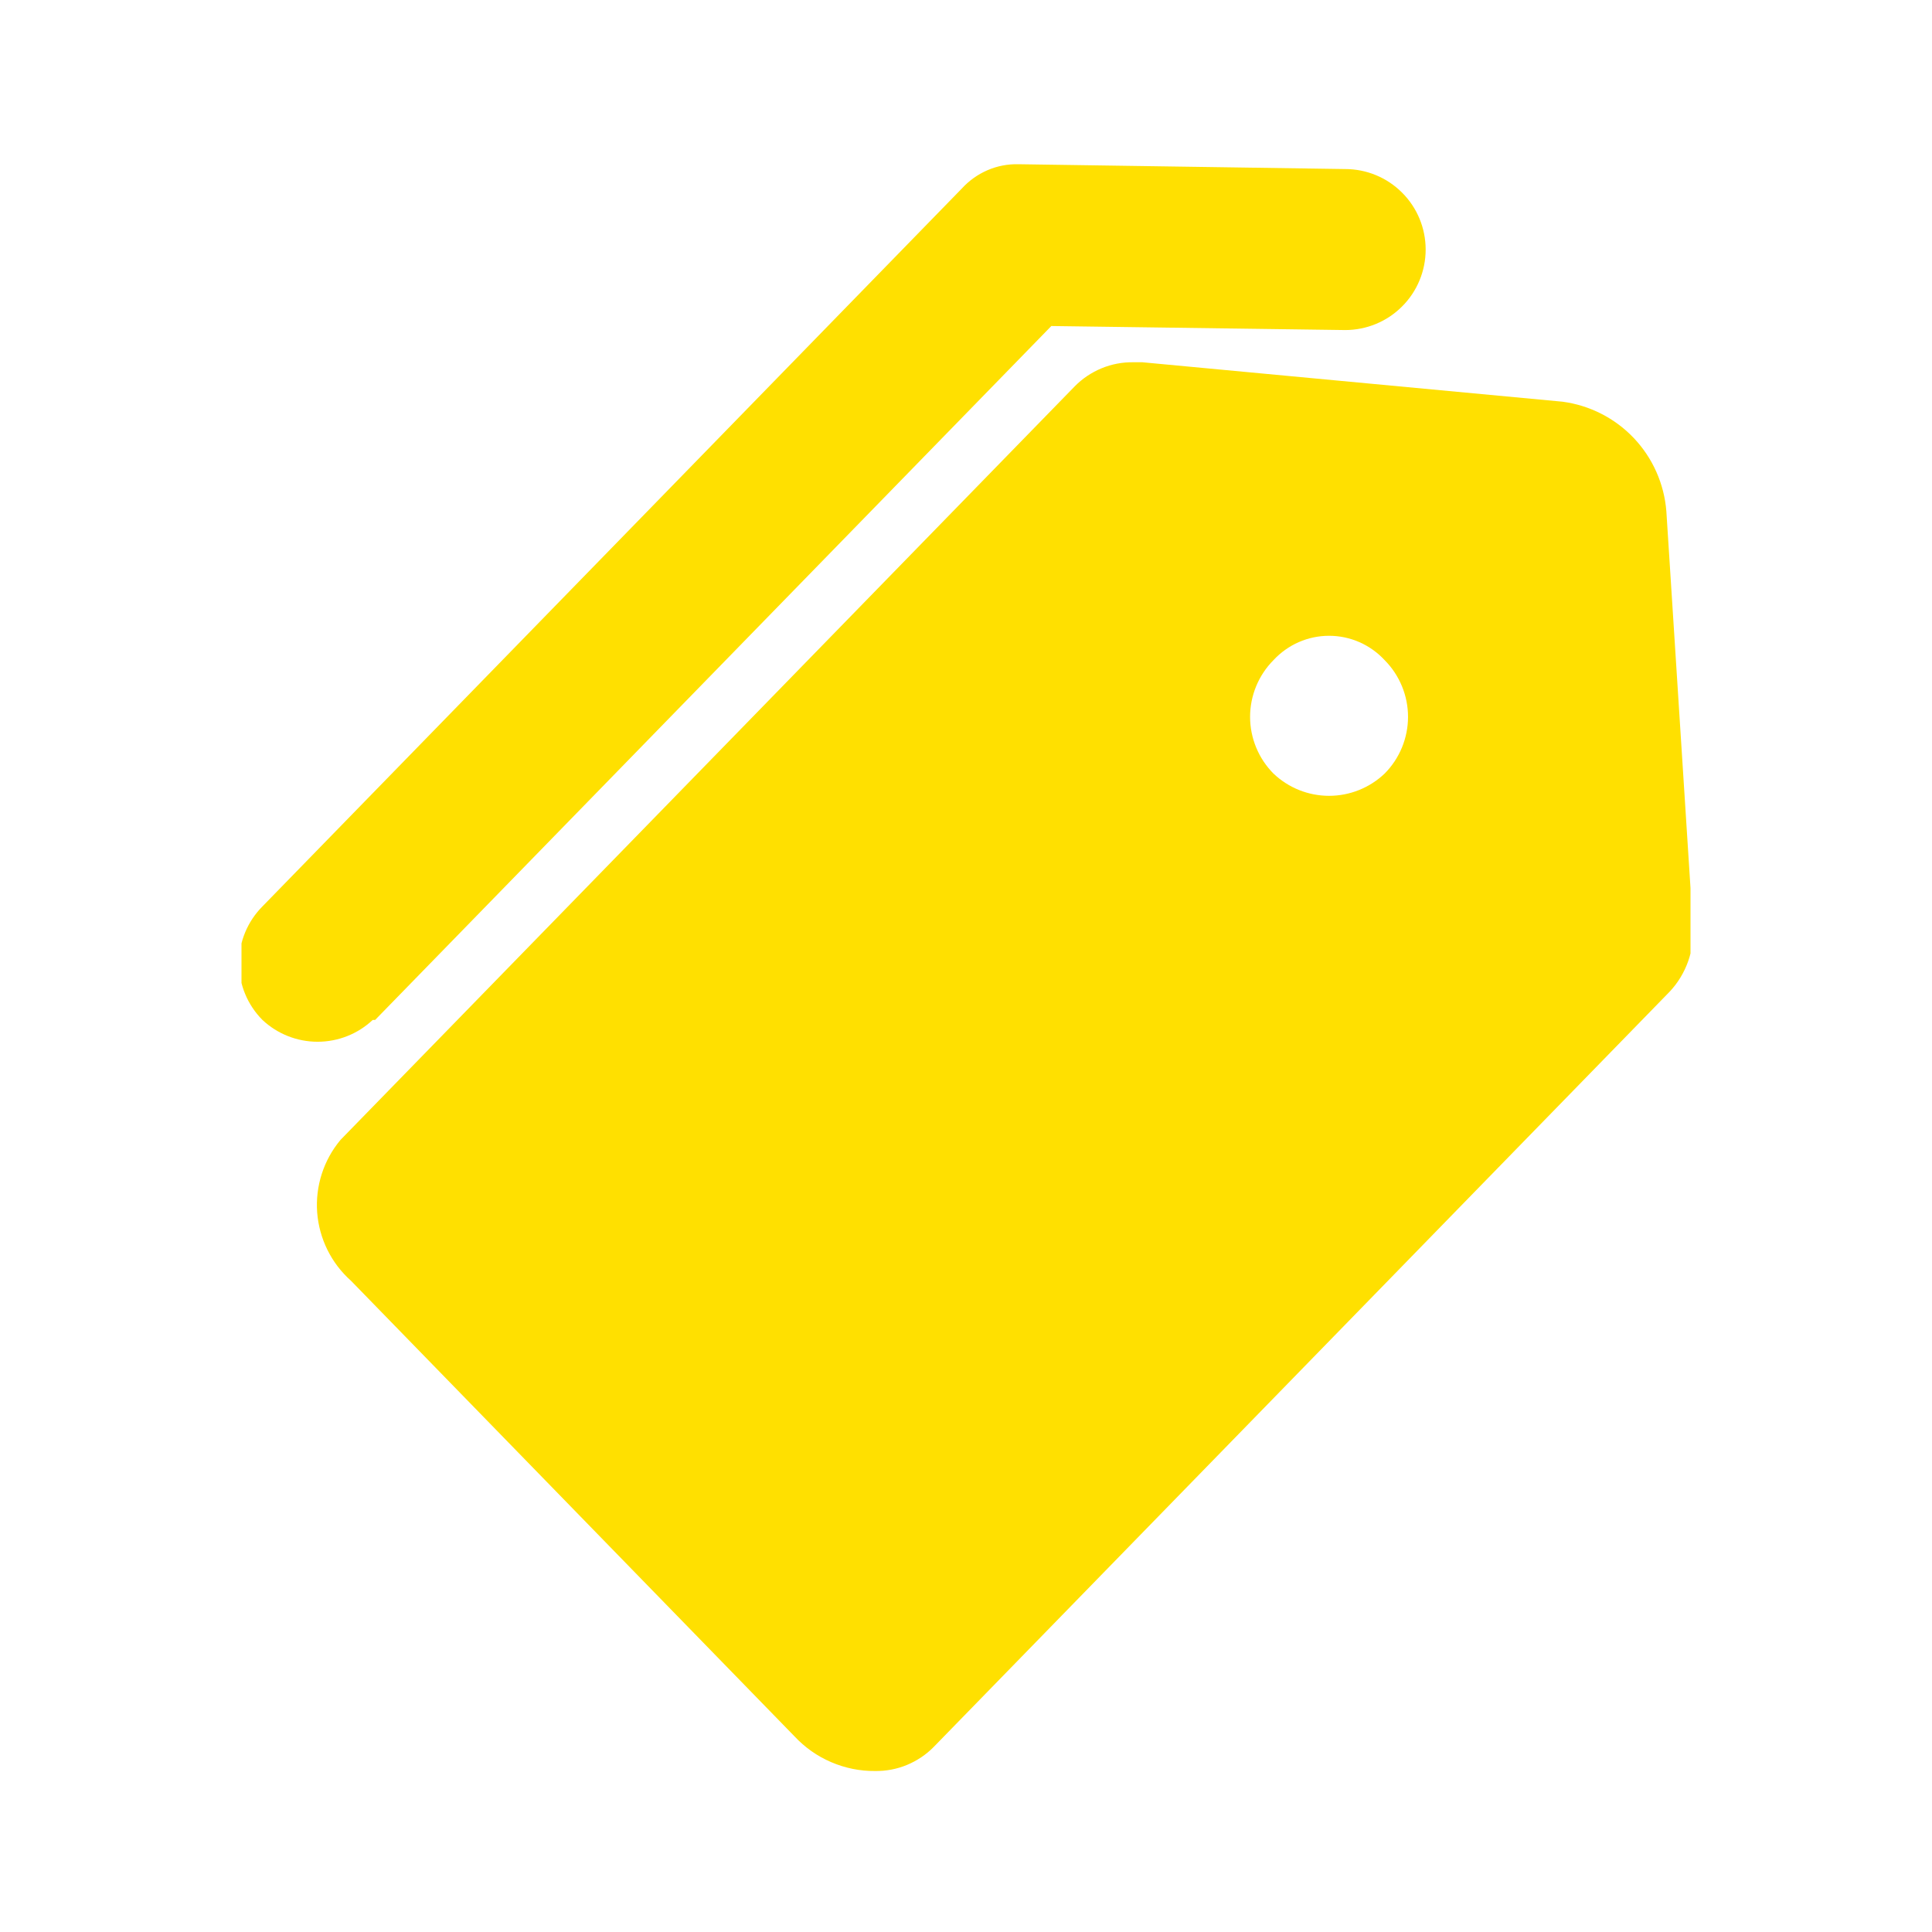 <svg width="24" height="24" viewBox="0 0 24 24" fill="none" xmlns="http://www.w3.org/2000/svg">
<g clip-path="url(#clip0_221:1883)">
<path d="M20.7 6.35C20.673 6.01 20.53 5.689 20.296 5.442C20.061 5.194 19.748 5.035 19.41 4.99L14.19 4.5H14.08C13.944 4.498 13.81 4.523 13.684 4.575C13.559 4.627 13.445 4.703 13.35 4.8L4.23 14.16C4.02 14.411 3.916 14.735 3.94 15.061C3.965 15.388 4.115 15.692 4.36 15.91L9.87 21.57C9.998 21.707 10.152 21.816 10.325 21.89C10.497 21.964 10.683 22.002 10.87 22C11.006 22.002 11.14 21.977 11.266 21.925C11.391 21.873 11.505 21.797 11.6 21.7L20.74 12.32C20.843 12.211 20.921 12.082 20.971 11.941C21.021 11.799 21.041 11.649 21.03 11.5L20.7 6.35ZM15.82 8.2C15.908 8.105 16.015 8.029 16.133 7.977C16.252 7.925 16.38 7.898 16.51 7.898C16.64 7.898 16.768 7.925 16.887 7.977C17.005 8.029 17.112 8.105 17.2 8.2C17.386 8.387 17.491 8.641 17.491 8.905C17.491 9.169 17.386 9.423 17.2 9.61C17.014 9.787 16.767 9.886 16.51 9.886C16.253 9.886 16.006 9.787 15.82 9.61C15.634 9.423 15.529 9.169 15.529 8.905C15.529 8.641 15.634 8.387 15.82 8.2Z" fill="#FFE000"/>
<path d="M4.66 12.67L13.06 4.05L16.71 4.1C16.975 4.1 17.23 3.995 17.417 3.807C17.605 3.62 17.71 3.365 17.71 3.1C17.71 2.835 17.605 2.58 17.417 2.393C17.23 2.205 16.975 2.1 16.71 2.1L12.65 2.04C12.519 2.037 12.388 2.062 12.268 2.114C12.147 2.166 12.039 2.243 11.95 2.34L3.26 11.26C3.074 11.447 2.969 11.701 2.969 11.965C2.969 12.229 3.074 12.483 3.26 12.67C3.446 12.844 3.69 12.941 3.945 12.941C4.2 12.941 4.445 12.844 4.63 12.67H4.66Z" fill="#FFE000"/>
</g>
<defs>
<clipPath id="clip0_221:1883">
<rect width="18" height="20" fill="white" transform="translate(3 2)"/>
</clipPath>
</defs>
</svg>
